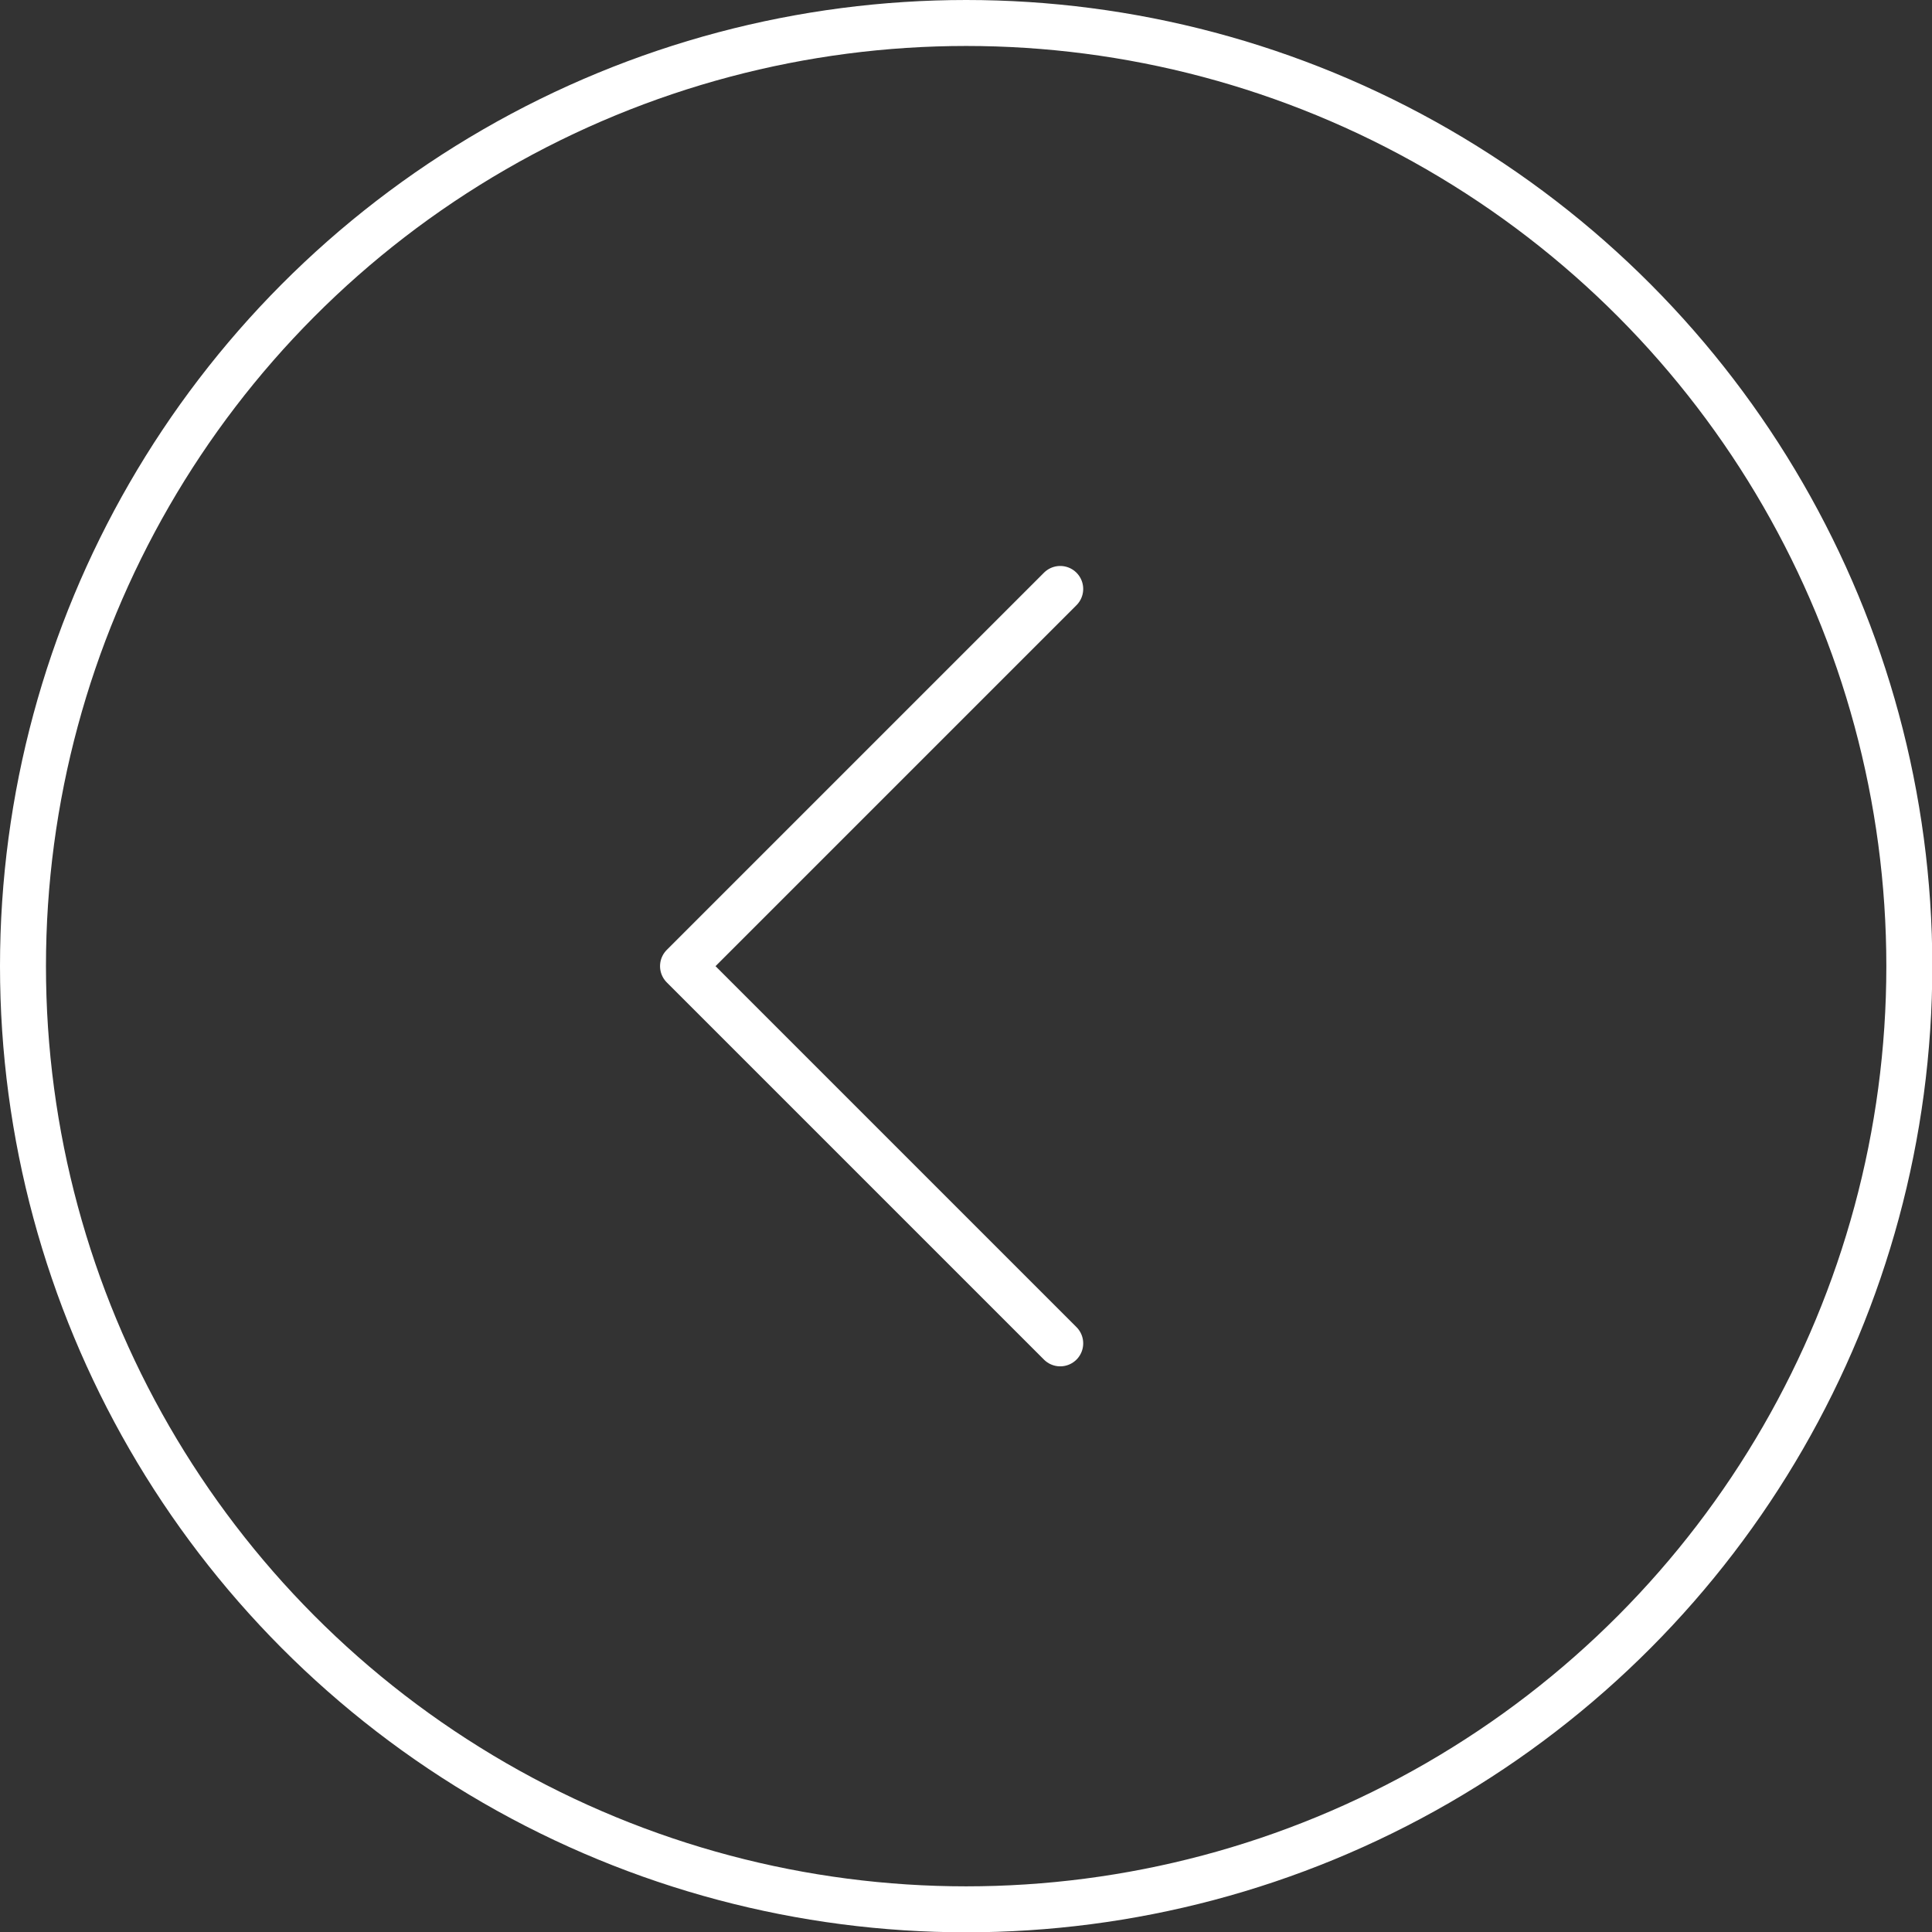 <?xml version="1.0" encoding="UTF-8"?>
<svg id="_Шар_2" data-name="Шар 2" xmlns="http://www.w3.org/2000/svg" viewBox="0 0 63.05 63.05">
  <rect x="0" y="0" width="63.05" height="63.05" fill="#333333" stroke="none"/>
  <defs>
    <style>
      .cls-1 {
        fill: none;
        stroke: #fff;
        stroke-linecap: round;
        stroke-linejoin: round;
        stroke-width: 1.5px;
      }
    </style>
  </defs>
  <g id="Capa_1" data-name="Capa 1">
    <g>
      <polyline class="cls-1" points="34.6 43.84 22.29 31.53 34.6 19.22"/>
      <circle class="cls-1" cx="31.53" cy="31.53" r="30.78"/>
    </g>
  </g>
</svg>